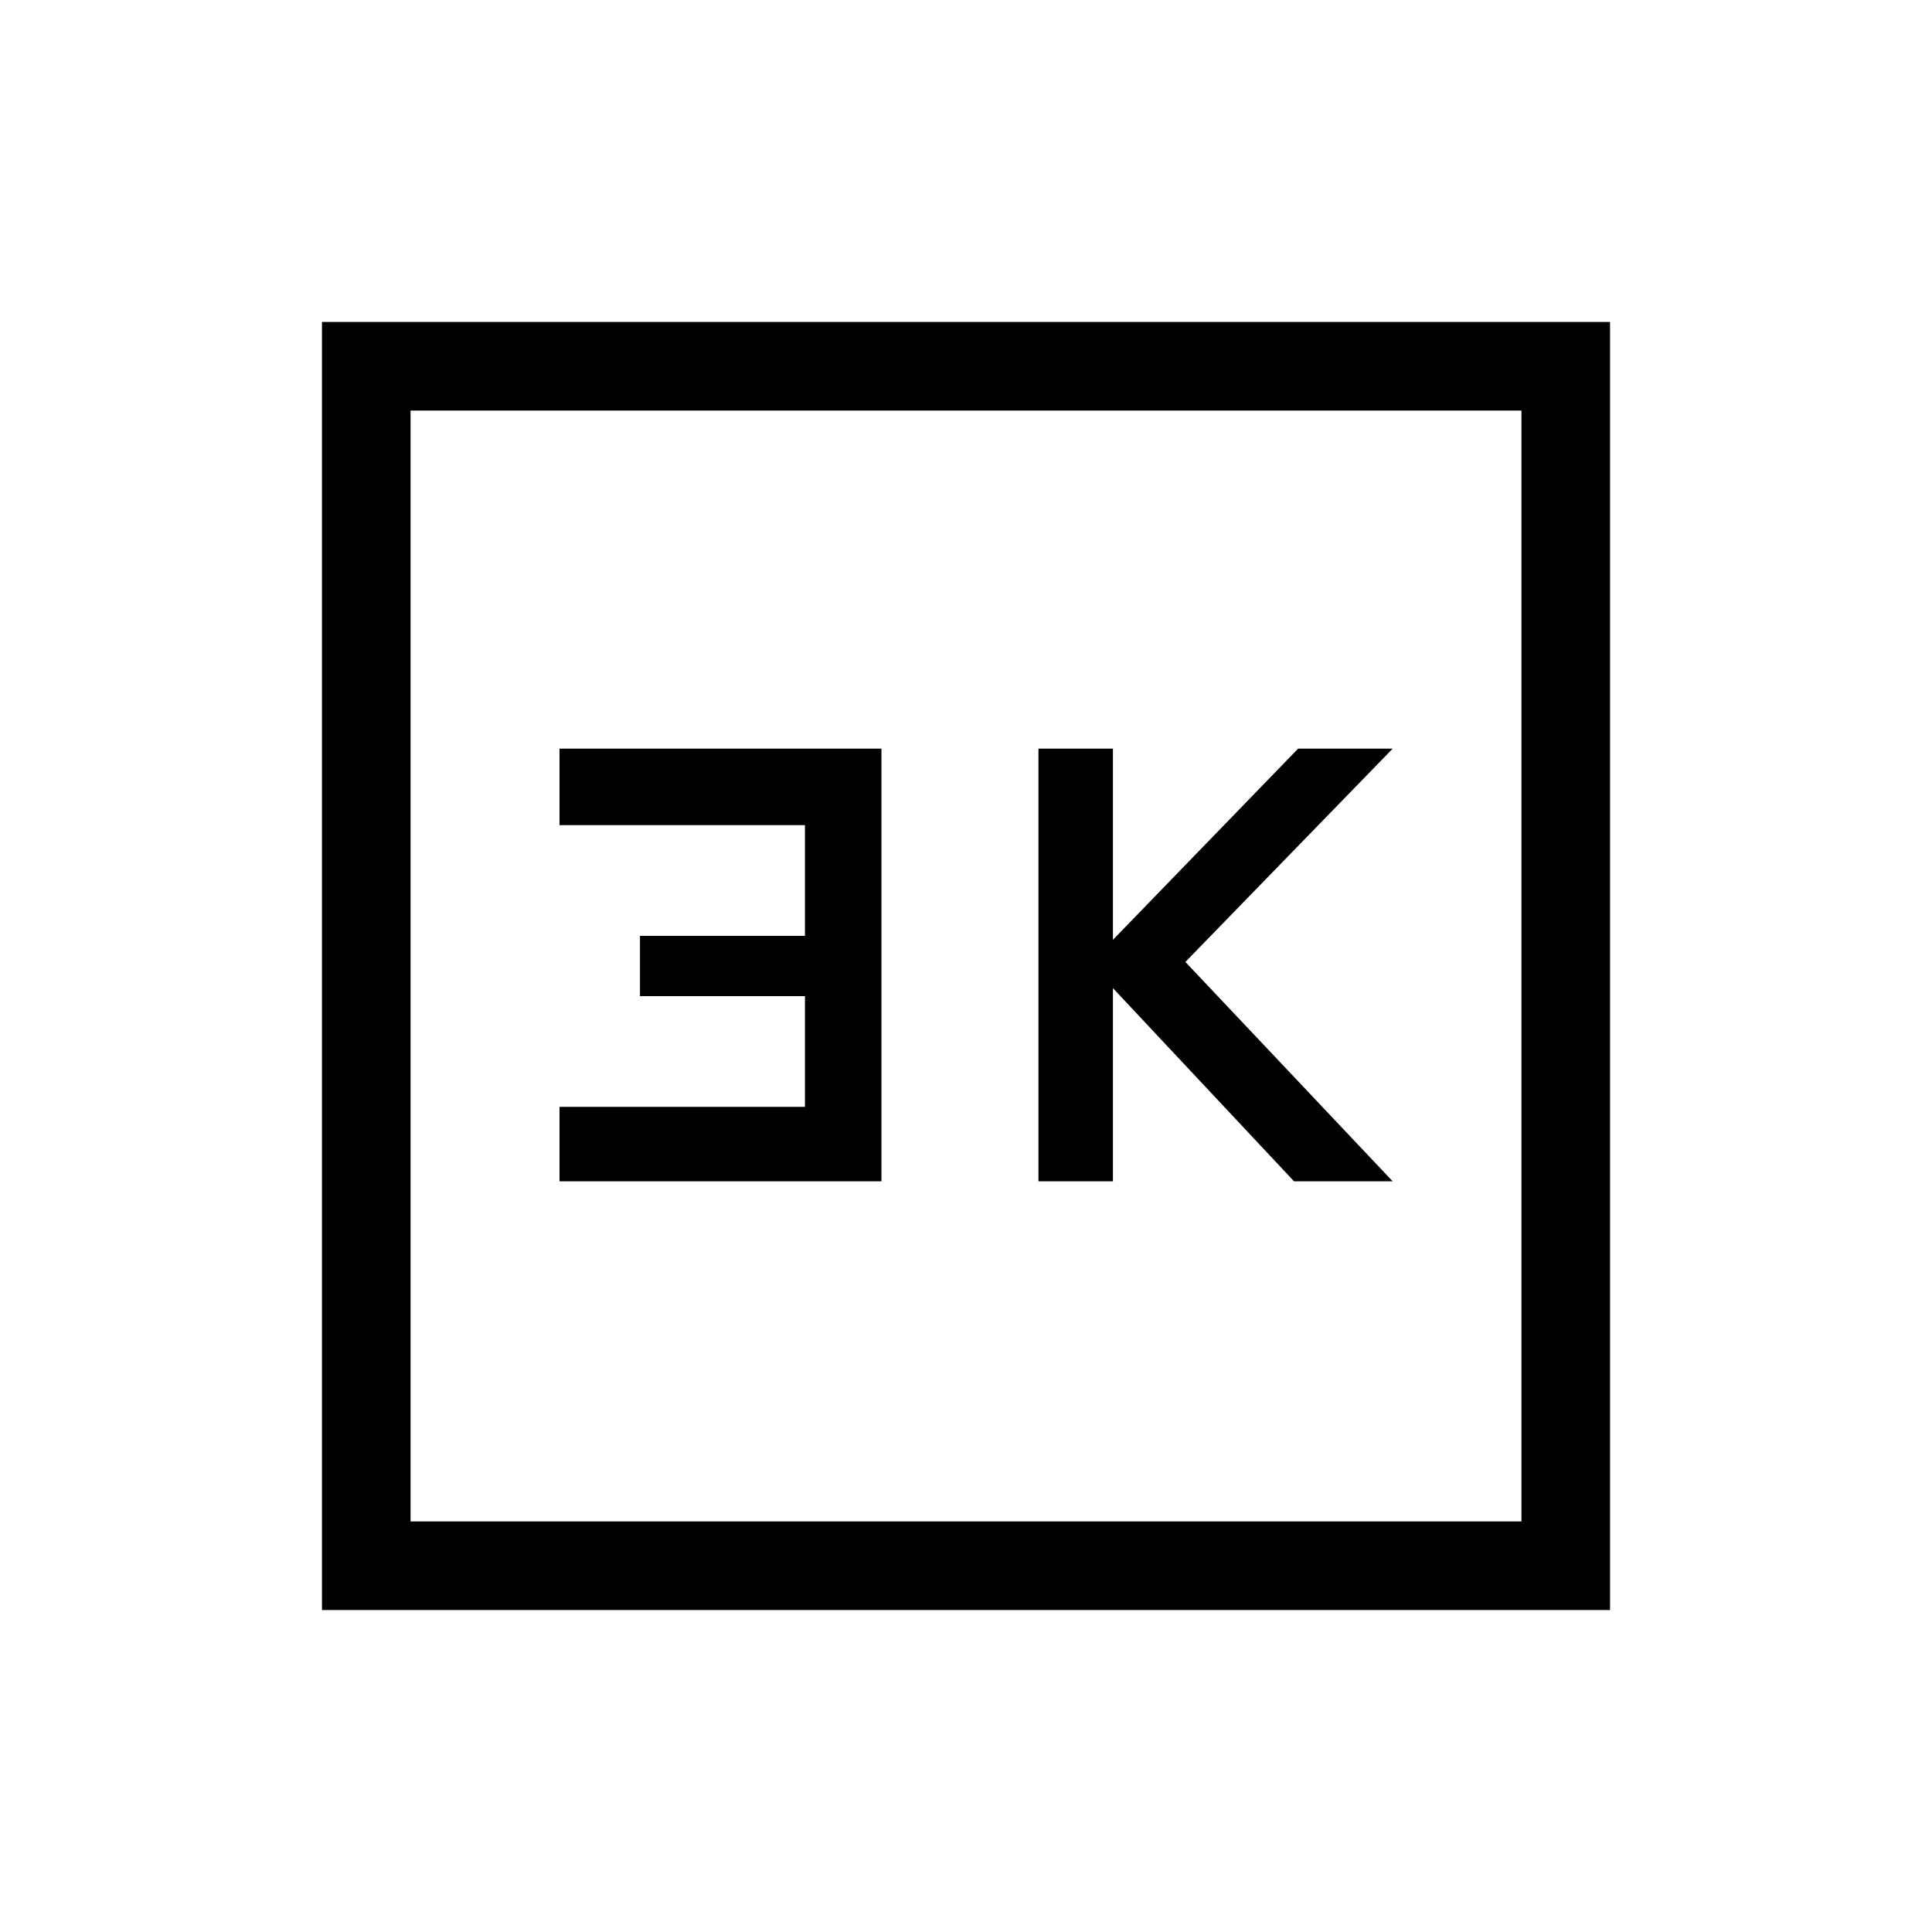 <svg xmlns="http://www.w3.org/2000/svg" height="20" width="20"><path d="M10.75 12.229h.771v-2l1.875 2h1.021l-2.146-2.271 2.146-2.208h-.979l-1.917 1.979V7.75h-.771Zm-4.958 0h3.333V7.75H5.792v.792h2.541v1.146H6.625v.624h1.708v1.146H5.792Zm-2.459 4.438V3.333h13.334v13.334Zm.917-.917h11.5V4.25H4.25Zm0 0V4.25v11.5Z"/></svg>